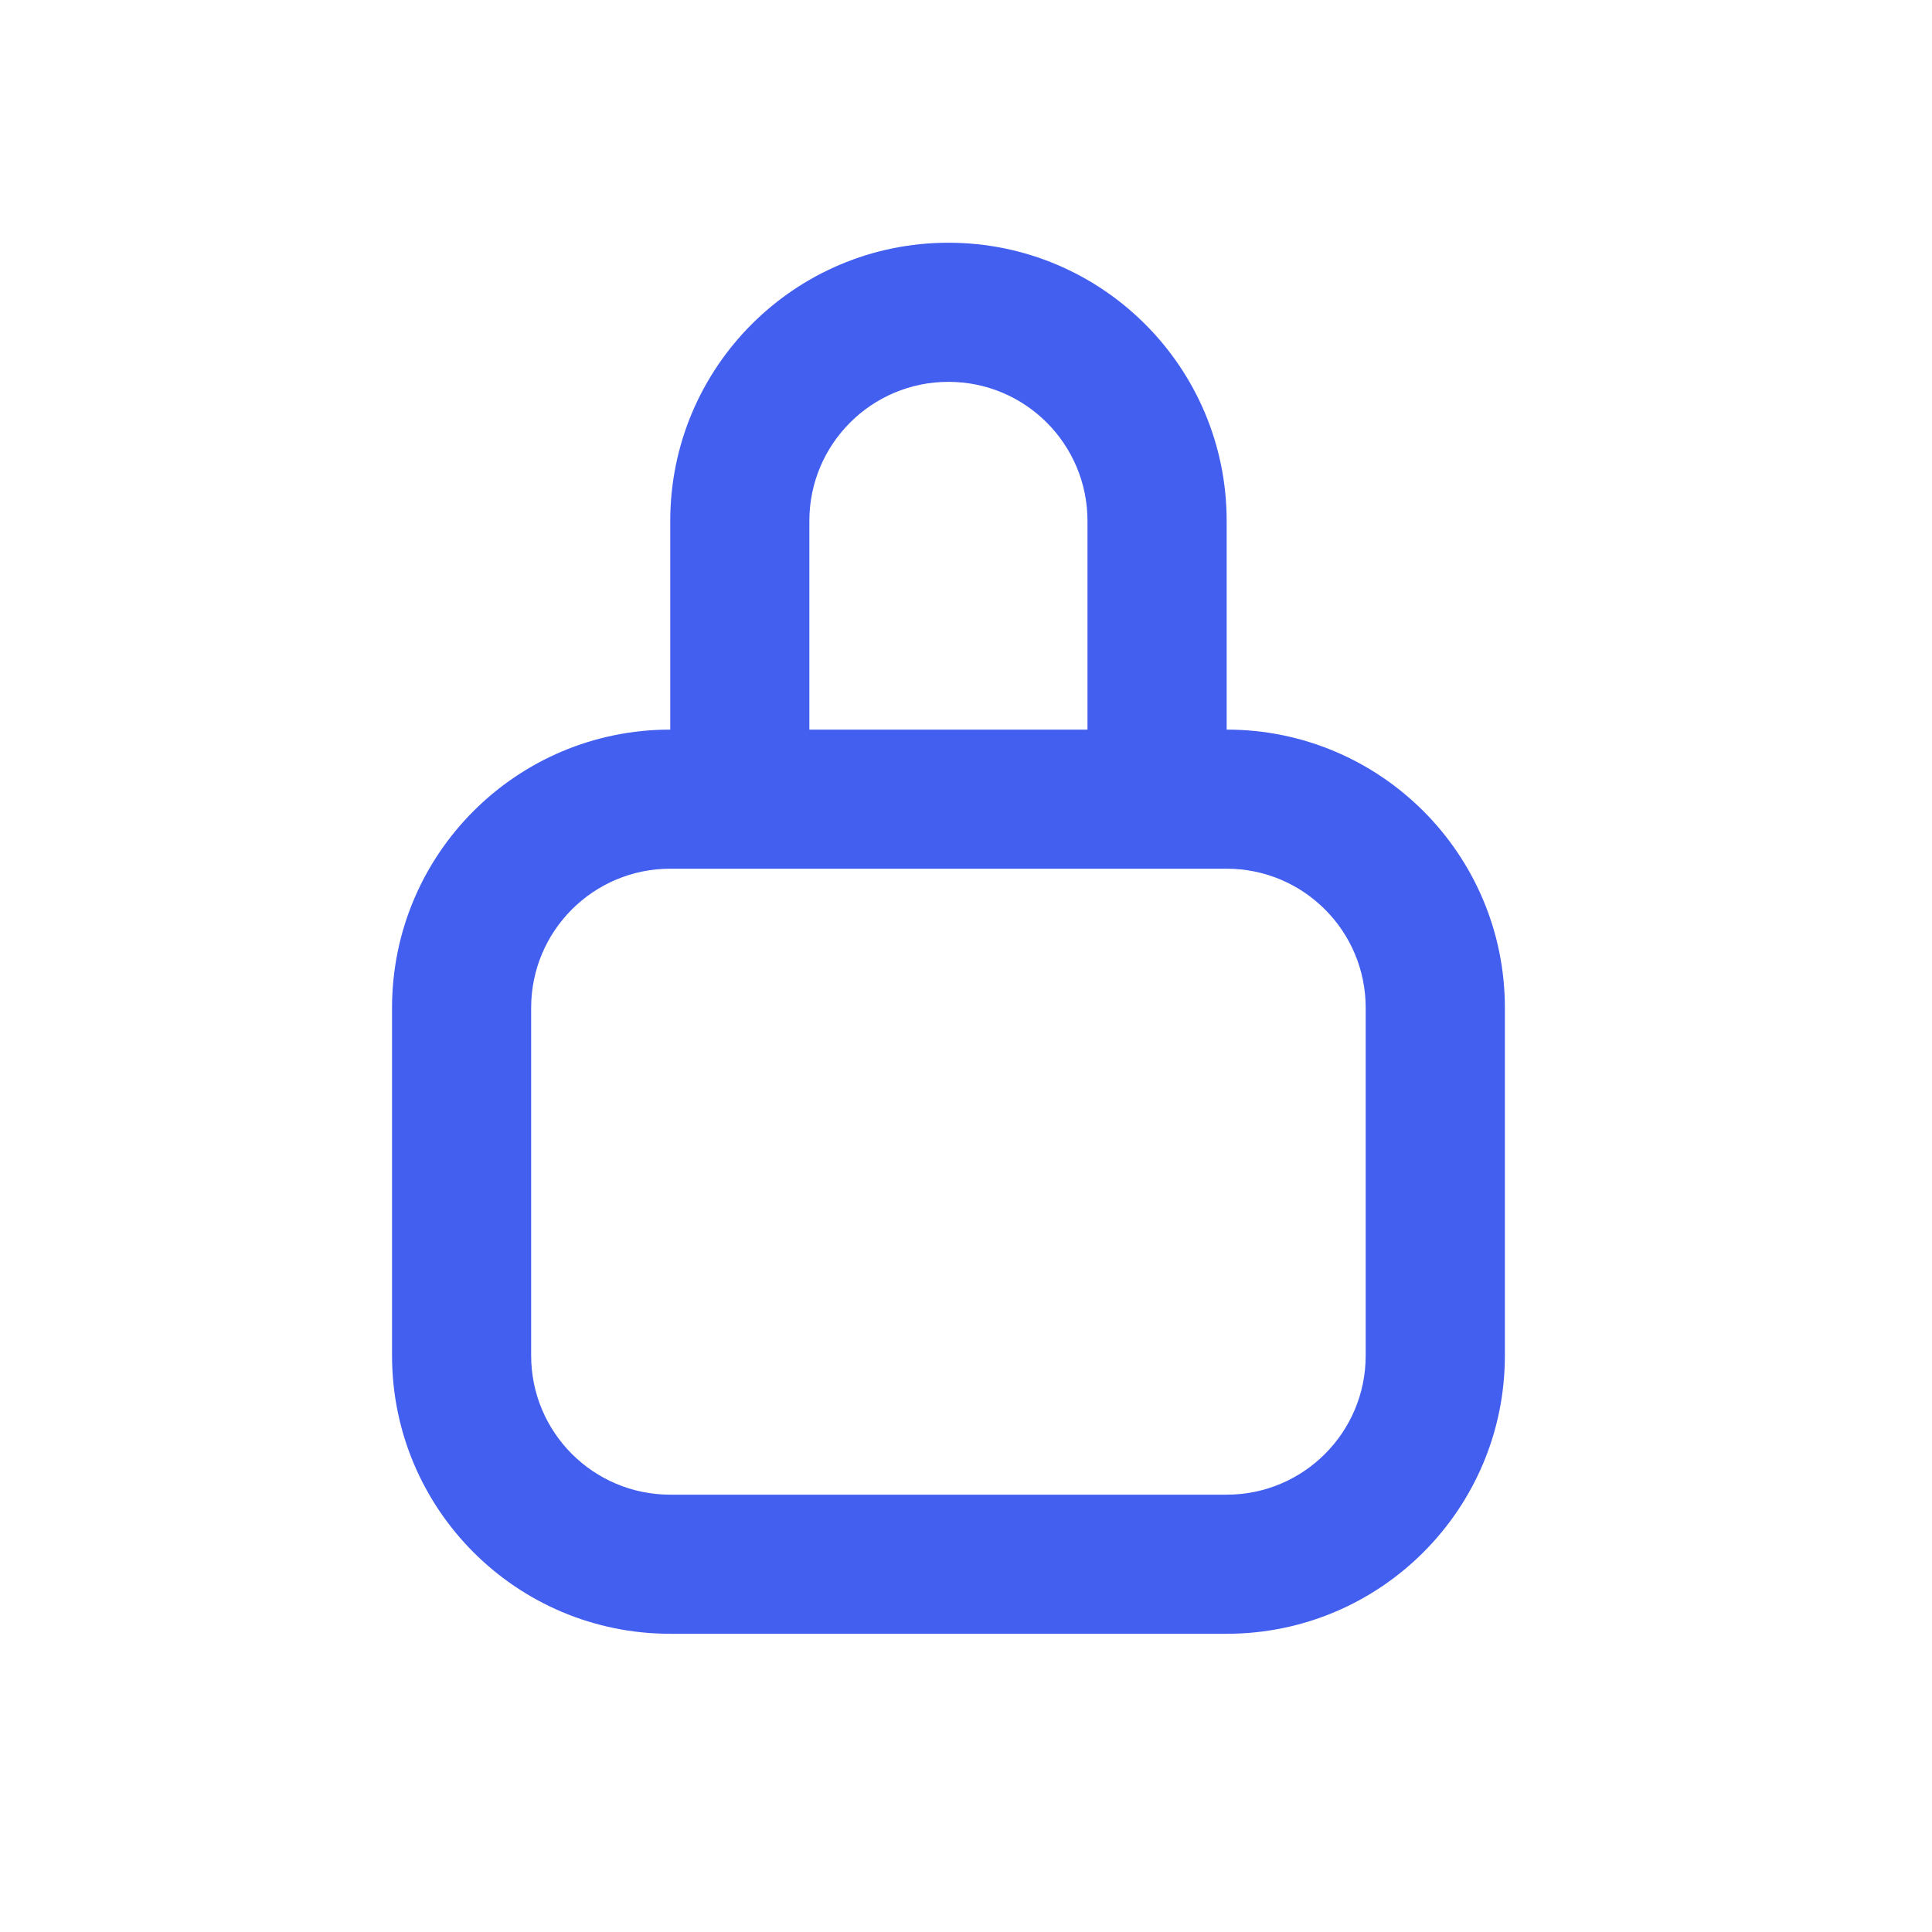 <svg width="25" height="25" viewBox="0 0 25 25" fill="none" xmlns="http://www.w3.org/2000/svg">
<path fill-rule="evenodd" clip-rule="evenodd" d="M12.273 3.141C10.284 3.141 8.673 4.753 8.673 6.741V9.441C6.684 9.441 5.073 11.053 5.073 13.041V17.541C5.073 19.529 6.684 21.141 8.673 21.141H15.873C17.861 21.141 19.473 19.529 19.473 17.541V13.041C19.473 11.053 17.861 9.441 15.873 9.441V6.741C15.873 4.753 14.261 3.141 12.273 3.141ZM14.072 9.441V6.741C14.072 5.747 13.267 4.941 12.273 4.941C11.278 4.941 10.473 5.747 10.473 6.741V9.441H14.072ZM6.873 13.041C6.873 12.047 7.678 11.241 8.673 11.241H15.873C16.867 11.241 17.672 12.047 17.672 13.041V17.541C17.672 18.535 16.867 19.341 15.873 19.341H8.673C7.678 19.341 6.873 18.535 6.873 17.541V13.041Z" fill="#435FF0"/>
</svg>
